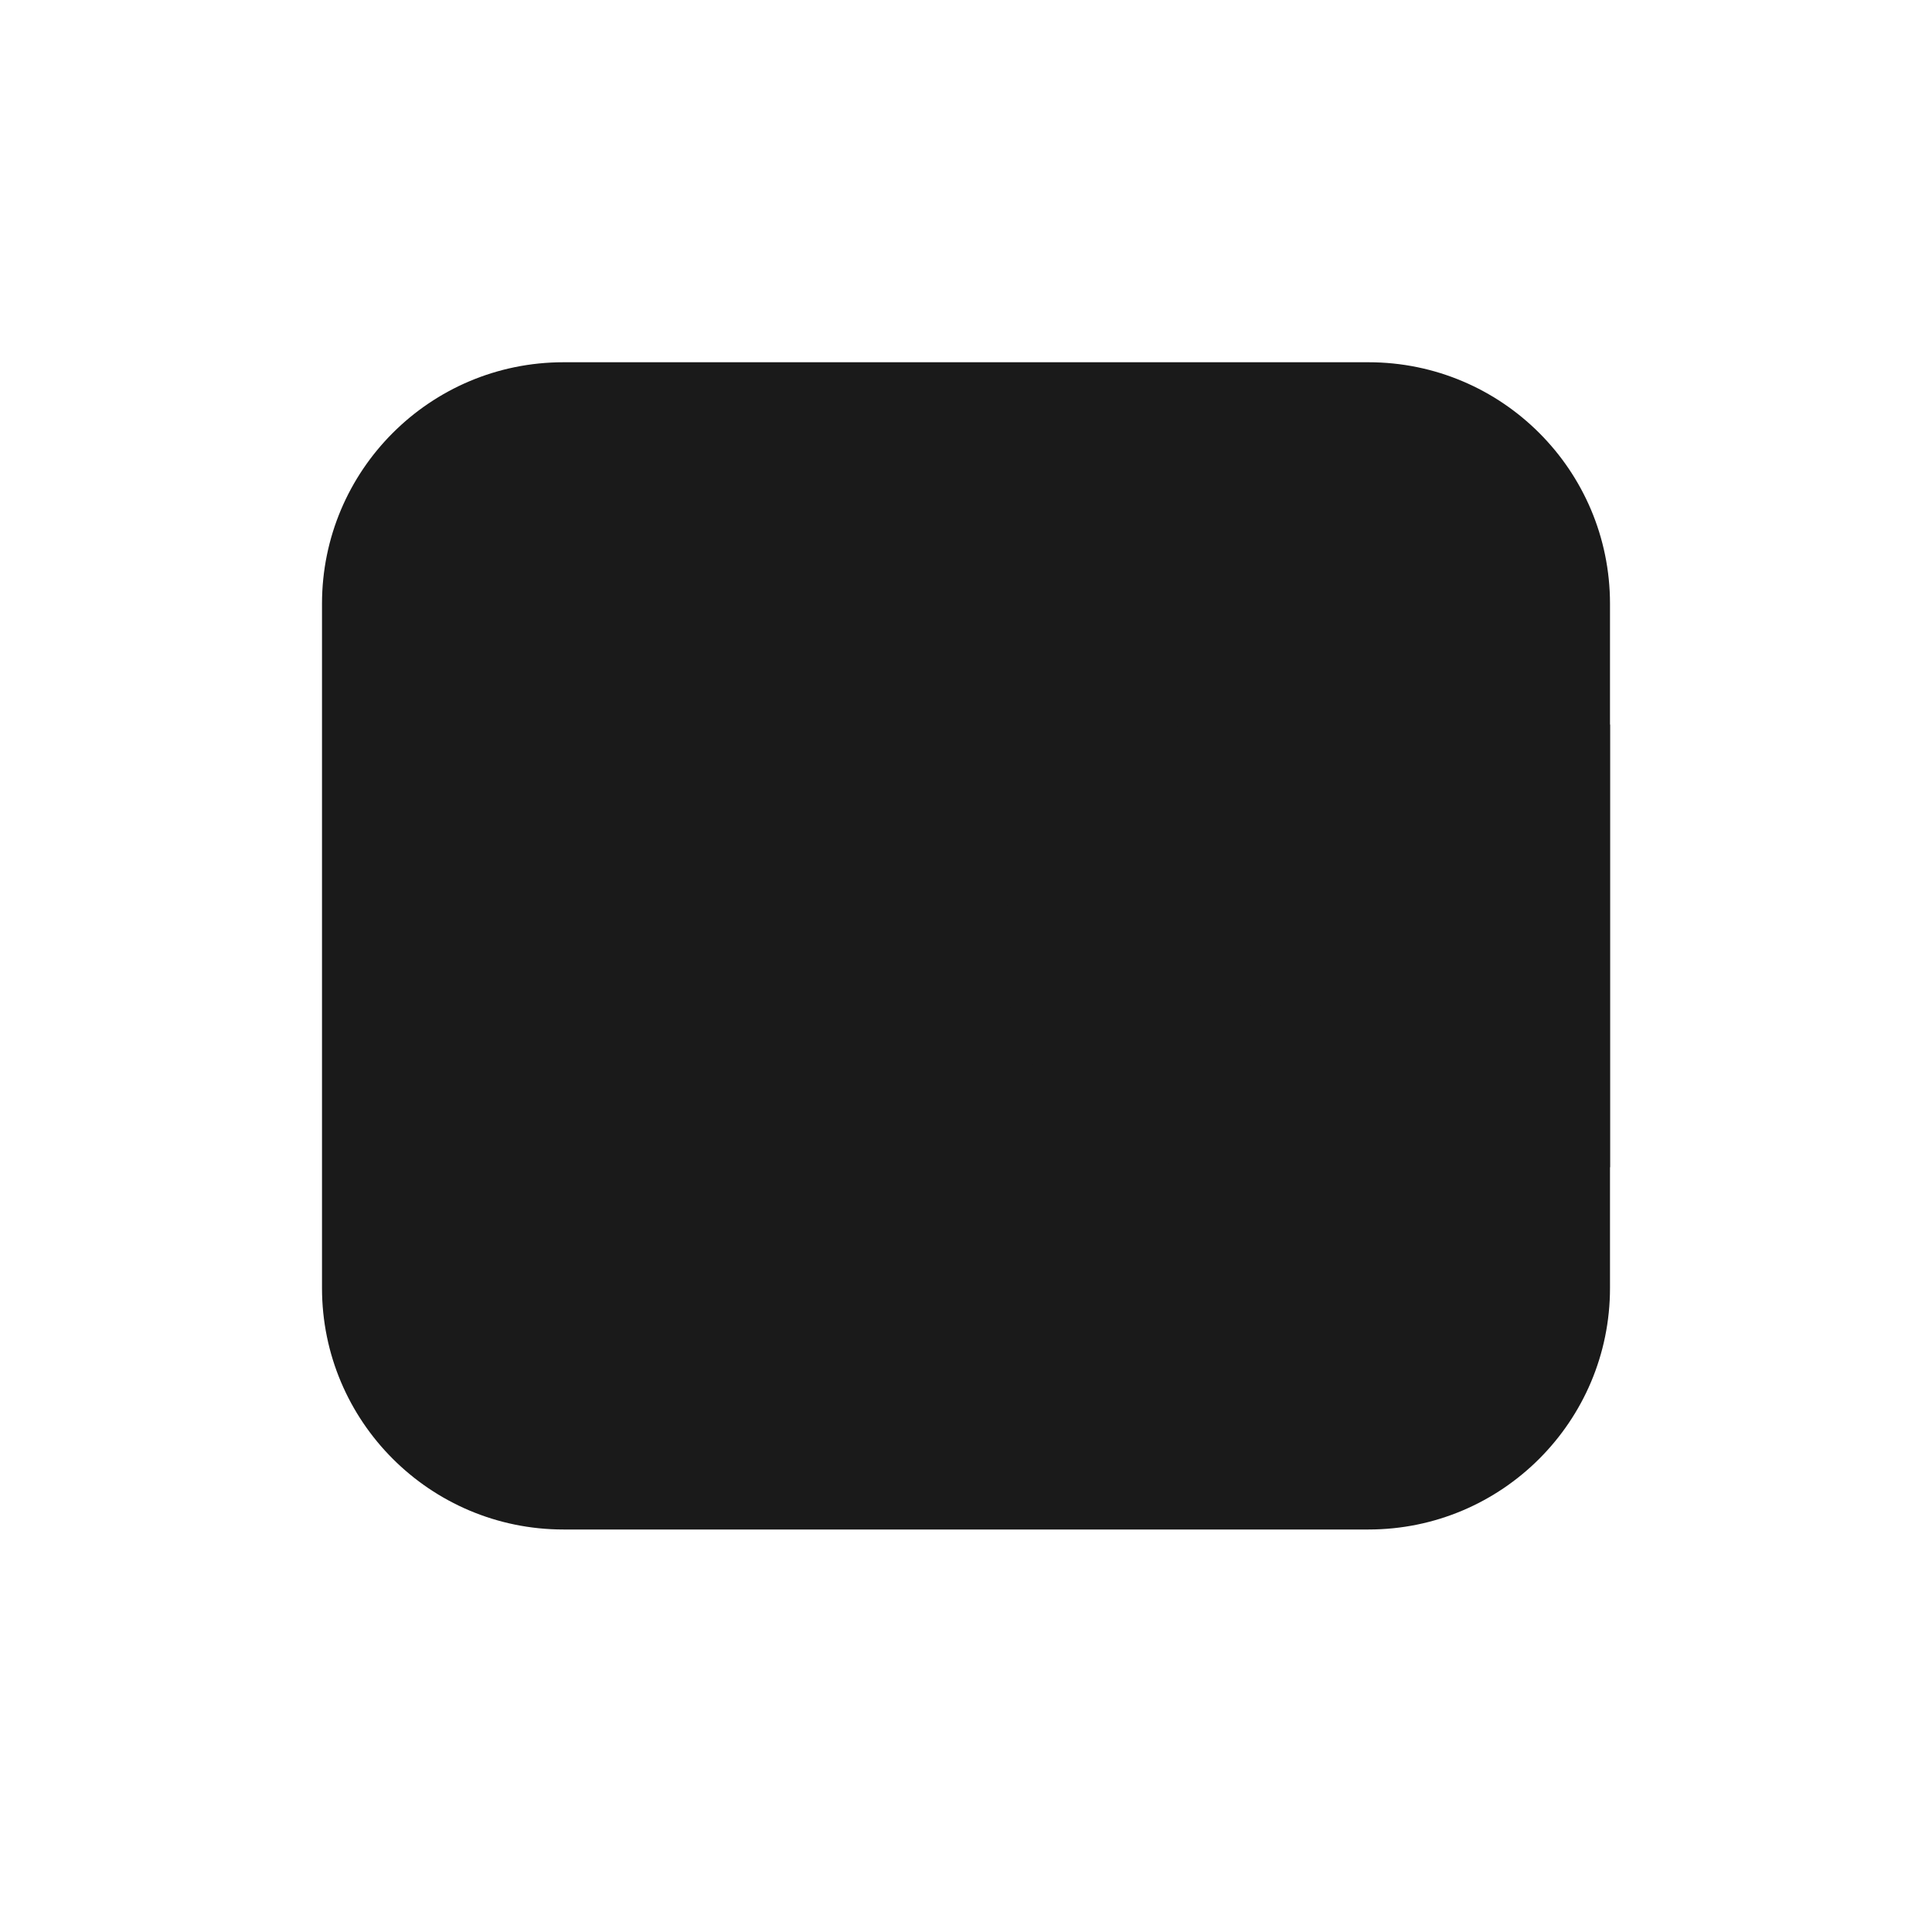 <svg width="48" height="48" viewBox="0 0 48 48" fill="none" xmlns="http://www.w3.org/2000/svg">
<path fillRule="evenodd" clip-rule="evenodd" d="M34 11H14C11.791 11 10 12.791 10 15V32C10 34.209 11.791 36 14 36H34C36.209 36 38 34.209 38 32V15C38 12.791 36.209 11 34 11ZM14 9C10.686 9 8 11.686 8 15V32C8 35.314 10.686 38 14 38H34C37.314 38 40 35.314 40 32V15C40 11.686 37.314 9 34 9H14Z" fill="#1A1A1A"/>
<path fillRule="evenodd" clip-rule="evenodd" d="M38 20H30C28.343 20 27 21.343 27 23V24C27 25.657 28.343 27 30 27H38V20ZM30 18C27.239 18 25 20.239 25 23V24C25 26.761 27.239 29 30 29H40V18H30Z" fill="#1A1A1A"/>
<path d="M33 23.5C33 24.328 32.328 25 31.5 25C30.672 25 30 24.328 30 23.5C30 22.672 30.672 22 31.5 22C32.328 22 33 22.672 33 23.5Z" fill="#1A1A1A"/>
</svg>
